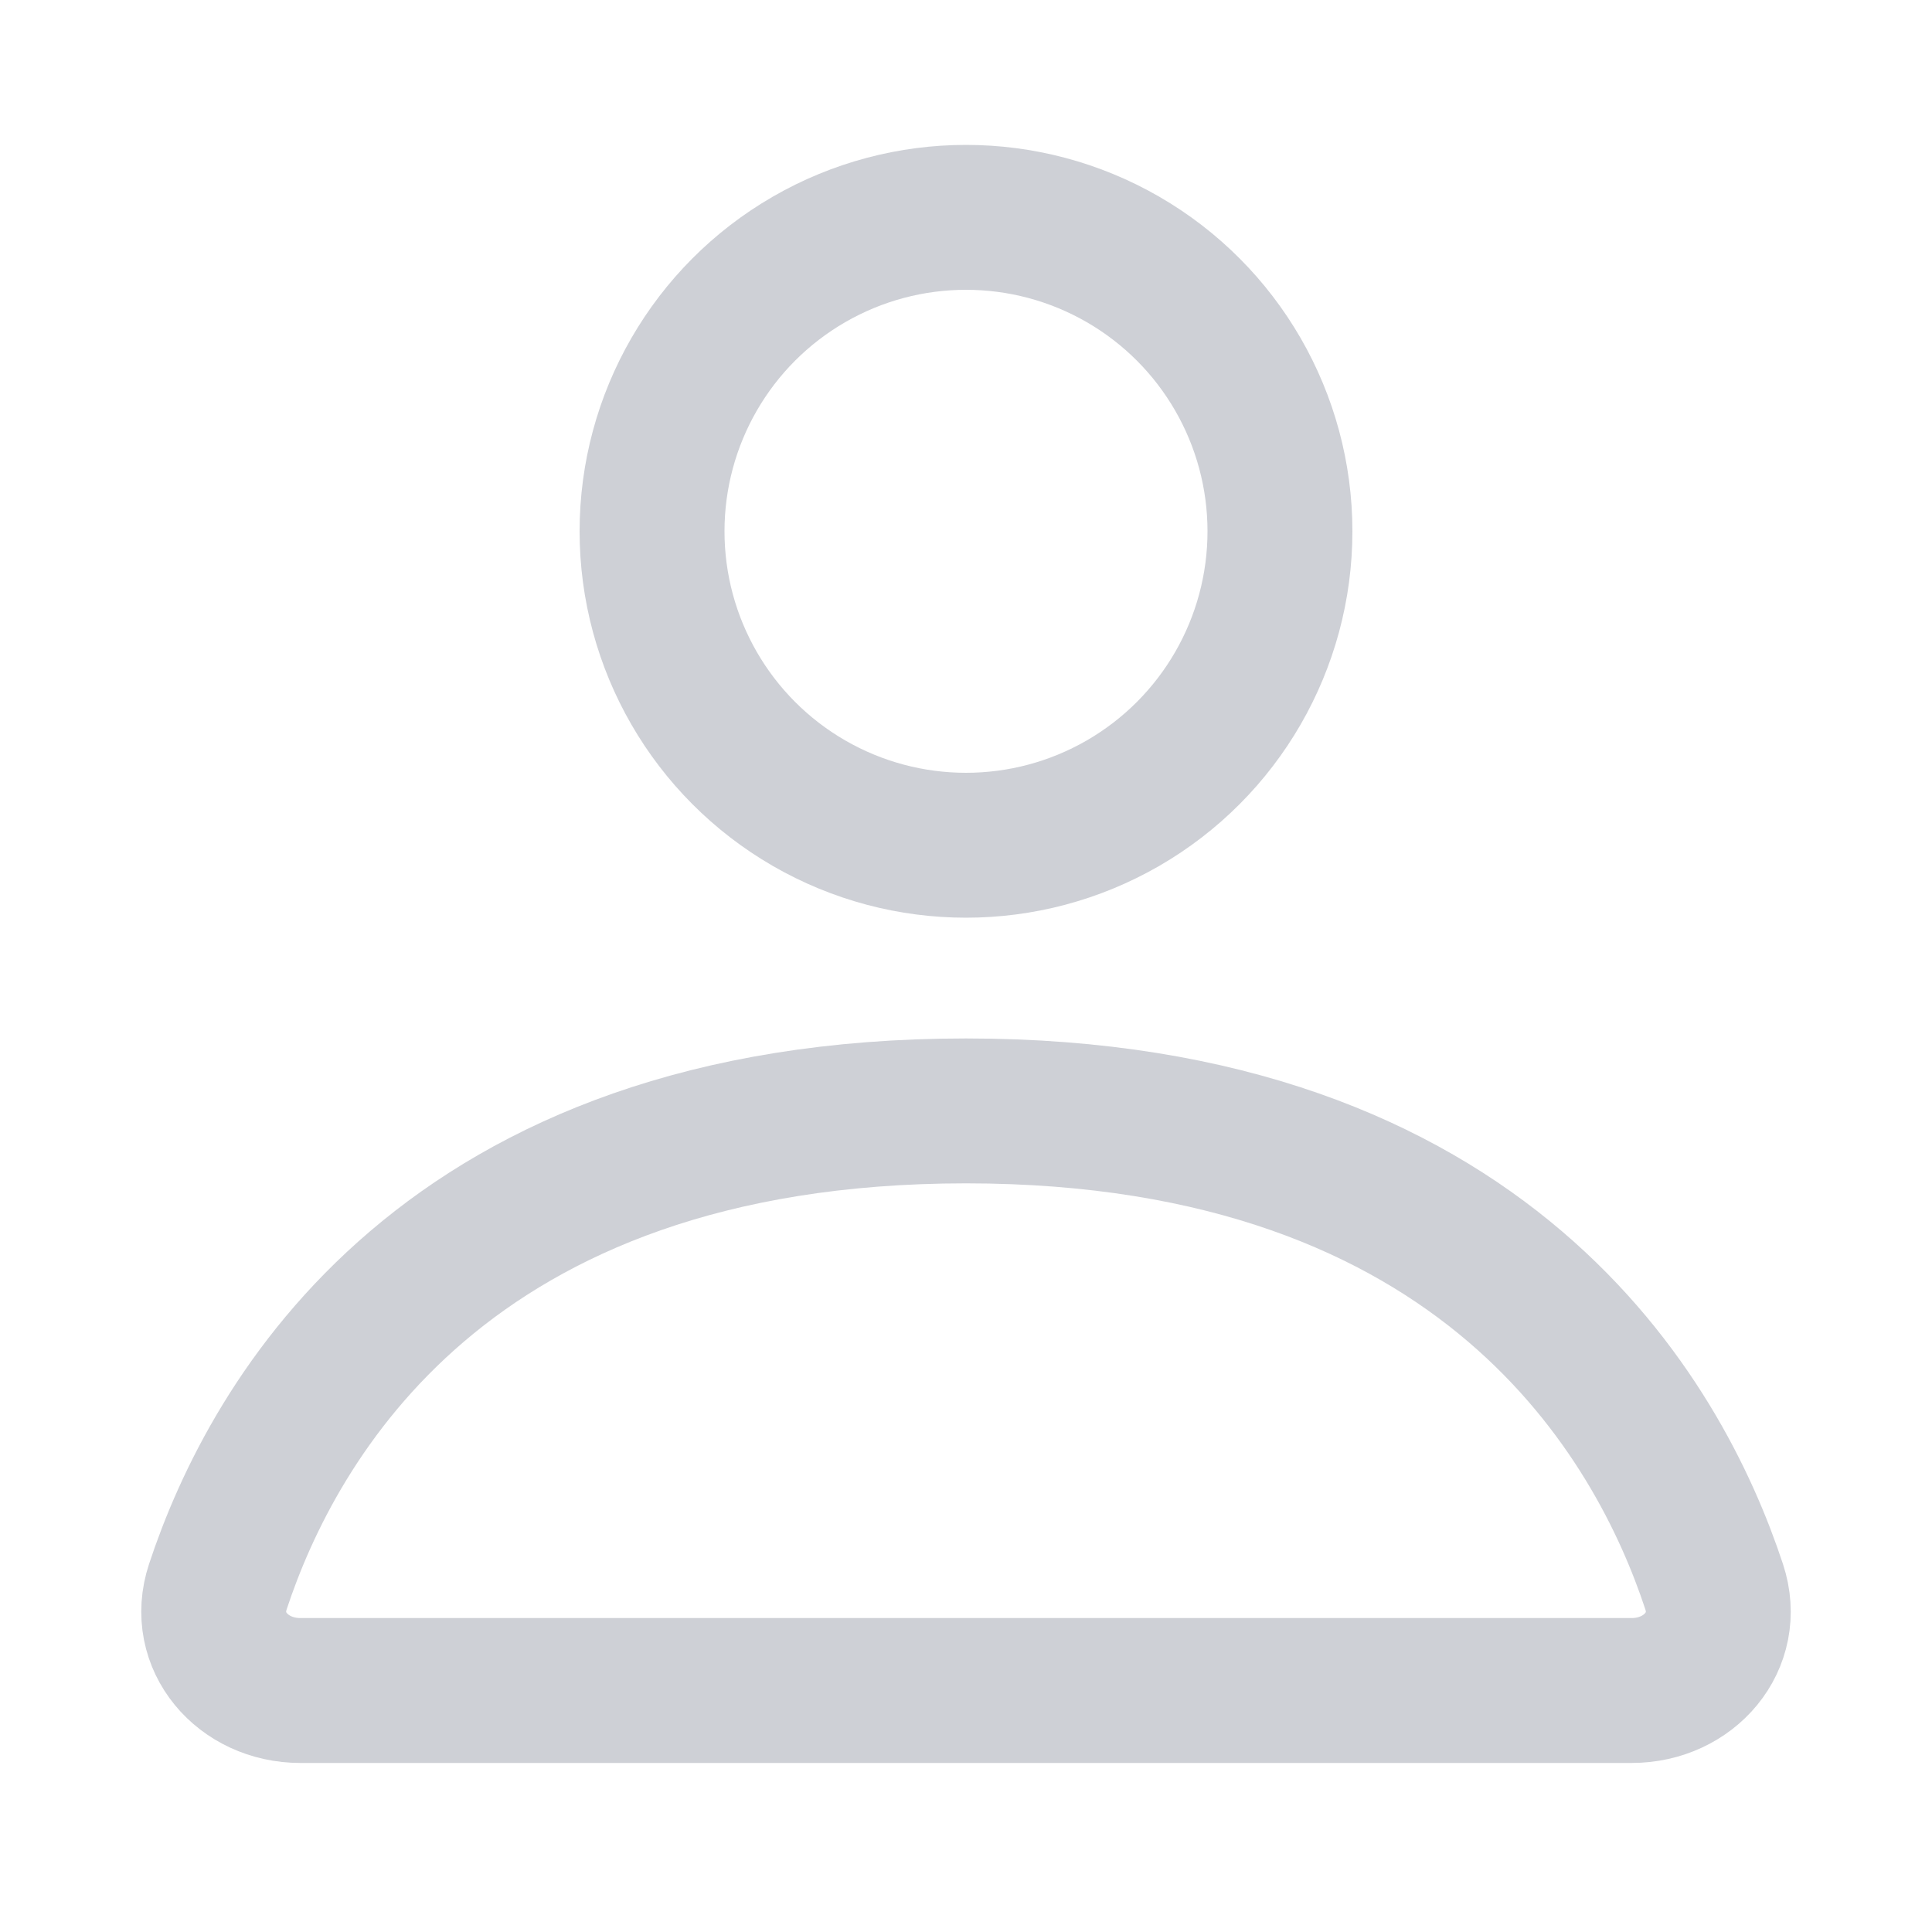 <svg width="20" height="20" viewBox="0 0 20 20" fill="none" xmlns="http://www.w3.org/2000/svg">
<circle cx="10" cy="5.5" r="3.25" stroke="#CED0D6" stroke-width="1.5"/>
<path d="M10 11.5C4.607 11.5 2.824 14.7 2.255 16.426C2.069 16.989 2.515 17.5 3.108 17.5H16.892C17.485 17.5 17.931 16.989 17.745 16.426C17.176 14.7 15.393 11.5 10 11.5Z" stroke="#CED0D6" stroke-width="1.5" stroke-linecap="round"/>
</svg>
